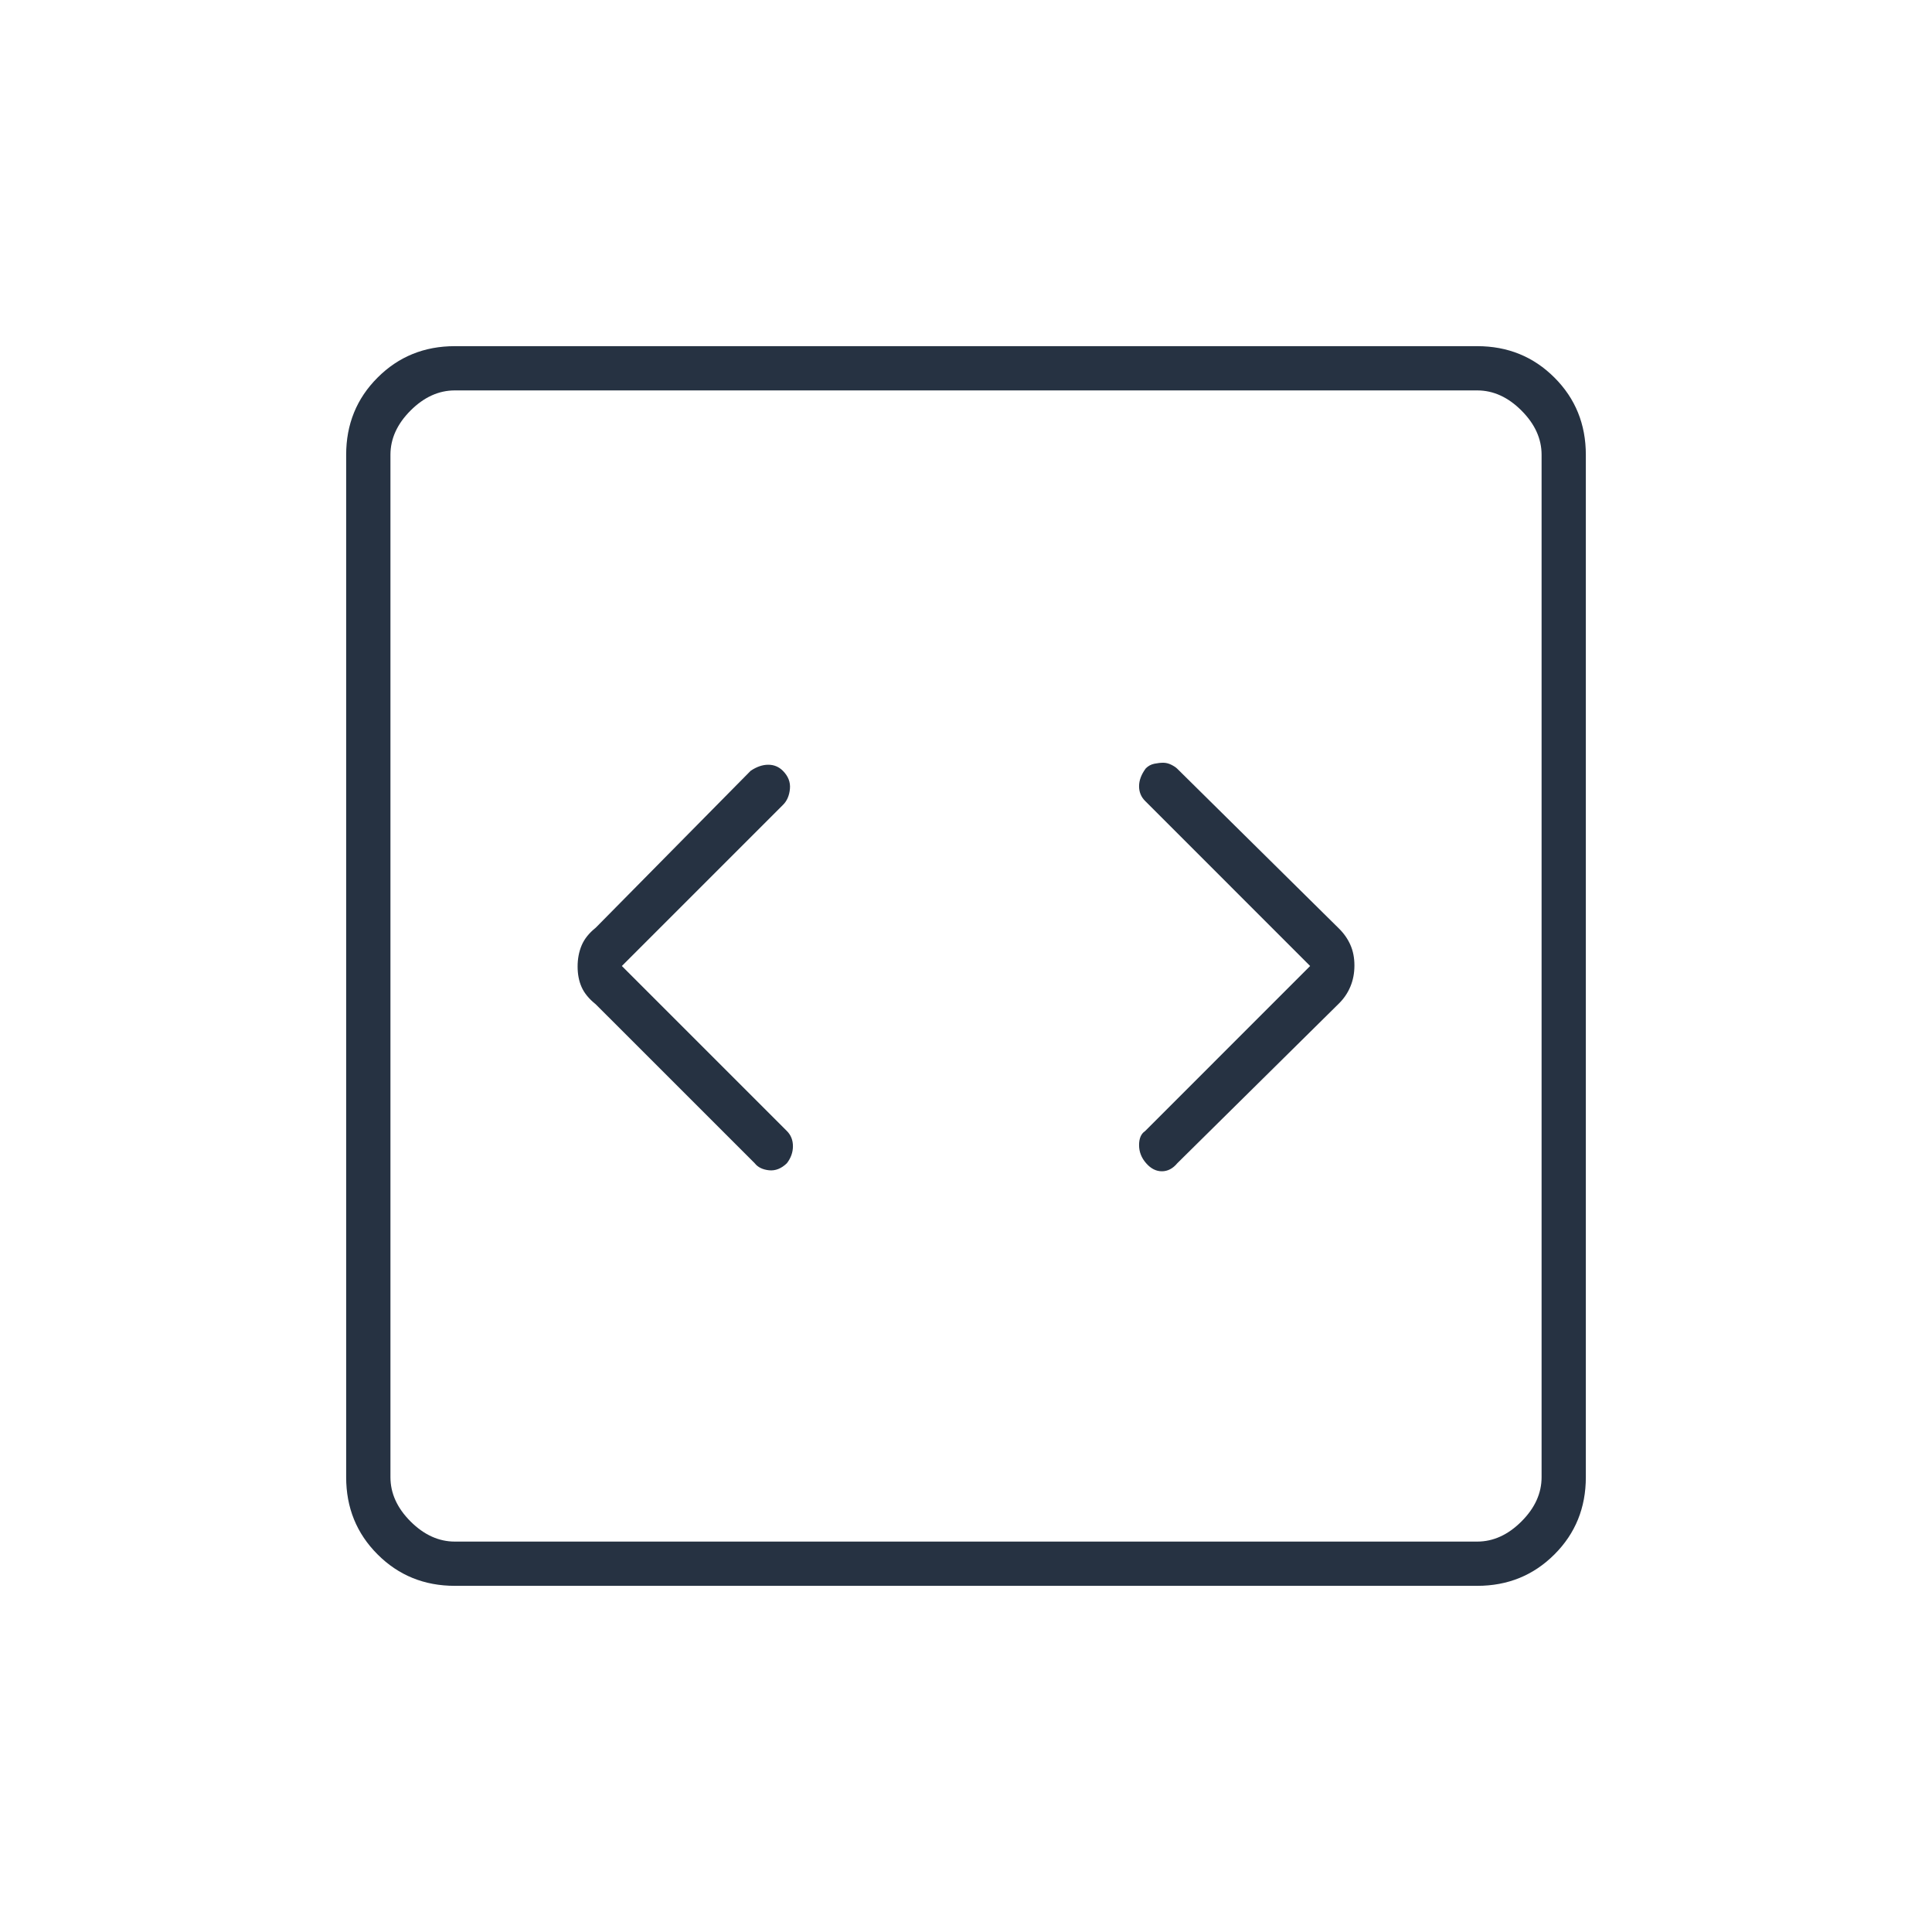 <svg width="64" height="64" viewBox="0 0 64 64" fill="none" xmlns="http://www.w3.org/2000/svg">
<mask id="mask0_2203_6954" style="mask-type:alpha" maskUnits="userSpaceOnUse" x="0" y="0" width="64" height="64">
<rect width="64" height="64" fill="#D9D9D9"/>
</mask>
<g mask="url(#mask0_2203_6954)">
<path d="M20.6 32L25.933 26.667C26.067 26.537 26.145 26.361 26.167 26.136C26.189 25.912 26.111 25.711 25.933 25.533C25.8 25.4 25.639 25.333 25.449 25.333C25.259 25.333 25.065 25.4 24.867 25.533L19.733 30.733C19.511 30.911 19.356 31.106 19.267 31.318C19.178 31.53 19.134 31.763 19.134 32.018C19.134 32.273 19.178 32.5 19.267 32.7C19.356 32.9 19.511 33.089 19.733 33.267L25 38.533C25.104 38.667 25.262 38.744 25.474 38.767C25.685 38.789 25.883 38.711 26.067 38.533C26.2 38.36 26.267 38.172 26.267 37.97C26.267 37.768 26.2 37.6 26.067 37.467L20.6 32ZM43.4 32L37.934 37.467C37.8 37.556 37.733 37.711 37.733 37.933C37.733 38.156 37.811 38.356 37.967 38.533C38.122 38.711 38.296 38.8 38.489 38.8C38.682 38.8 38.852 38.711 39 38.533L44.351 33.245C44.517 33.082 44.645 32.894 44.733 32.682C44.822 32.47 44.867 32.237 44.867 31.982C44.867 31.727 44.822 31.5 44.733 31.3C44.645 31.1 44.517 30.918 44.351 30.755L39 25.467C38.956 25.422 38.889 25.378 38.8 25.333C38.711 25.289 38.622 25.267 38.533 25.267C38.445 25.267 38.346 25.278 38.238 25.3C38.13 25.322 38.036 25.373 37.956 25.453C37.807 25.654 37.733 25.851 37.733 26.044C37.733 26.237 37.8 26.4 37.934 26.533L43.4 32ZM15.067 52.533C14.055 52.533 13.201 52.186 12.508 51.492C11.814 50.799 11.467 49.946 11.467 48.933V15.067C11.467 14.054 11.814 13.201 12.508 12.508C13.201 11.814 14.055 11.467 15.067 11.467H48.934C49.946 11.467 50.799 11.814 51.493 12.508C52.187 13.201 52.533 14.054 52.533 15.067V48.933C52.533 49.946 52.187 50.799 51.493 51.492C50.799 52.186 49.946 52.533 48.934 52.533H15.067ZM15.067 51.067H48.934C49.467 51.067 49.956 50.844 50.4 50.4C50.845 49.956 51.067 49.467 51.067 48.933V15.067C51.067 14.533 50.845 14.044 50.4 13.6C49.956 13.155 49.467 12.933 48.934 12.933H15.067C14.534 12.933 14.045 13.155 13.6 13.6C13.156 14.044 12.934 14.533 12.934 15.067V48.933C12.934 49.467 13.156 49.956 13.6 50.4C14.045 50.844 14.534 51.067 15.067 51.067Z" fill="#263242"/>
</g>
</svg>
